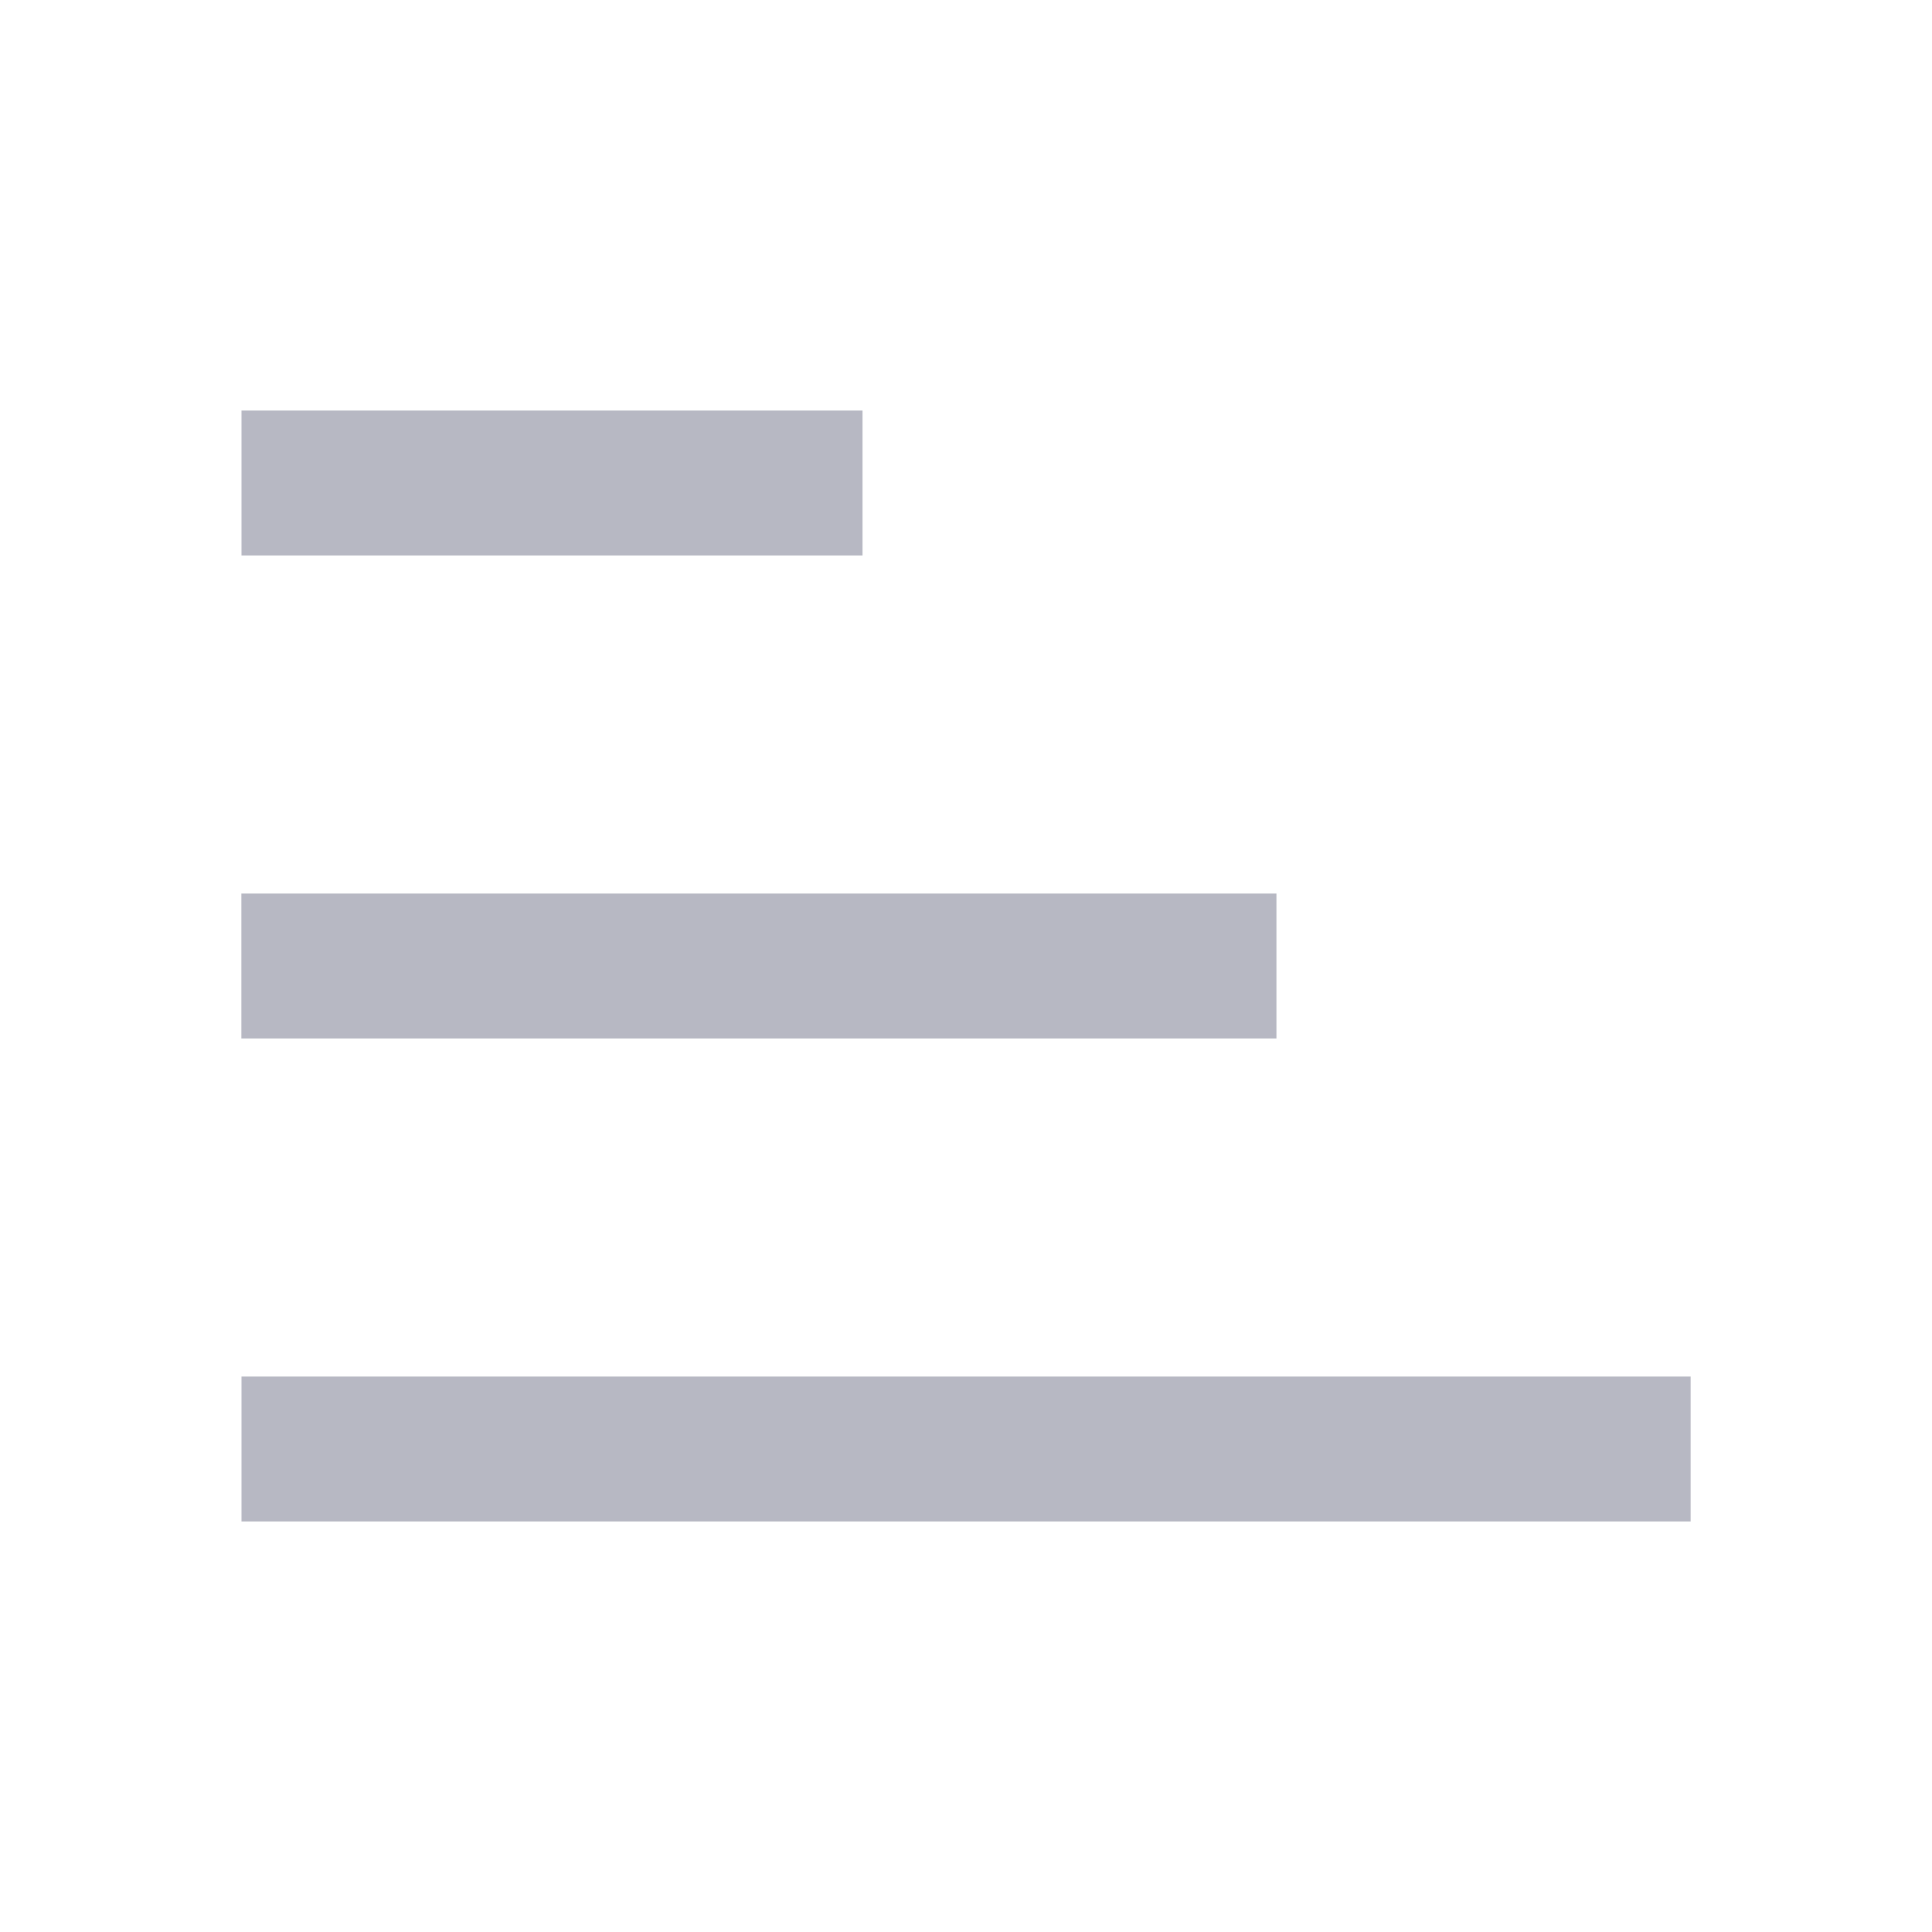 <svg width="16" height="16" viewBox="0 0 16 16" fill="none" xmlns="http://www.w3.org/2000/svg">
<path d="M2 11.4H14.001V12.6H2V11.4Z" fill="#B7B8C3"/>
<path d="M1.999 7.4H10.571V8.6H1.999V7.4Z" fill="#B7B8C3"/>
<path d="M2 3.4H7.143V4.6H2V3.4Z" fill="#B7B8C3"/>
</svg>

